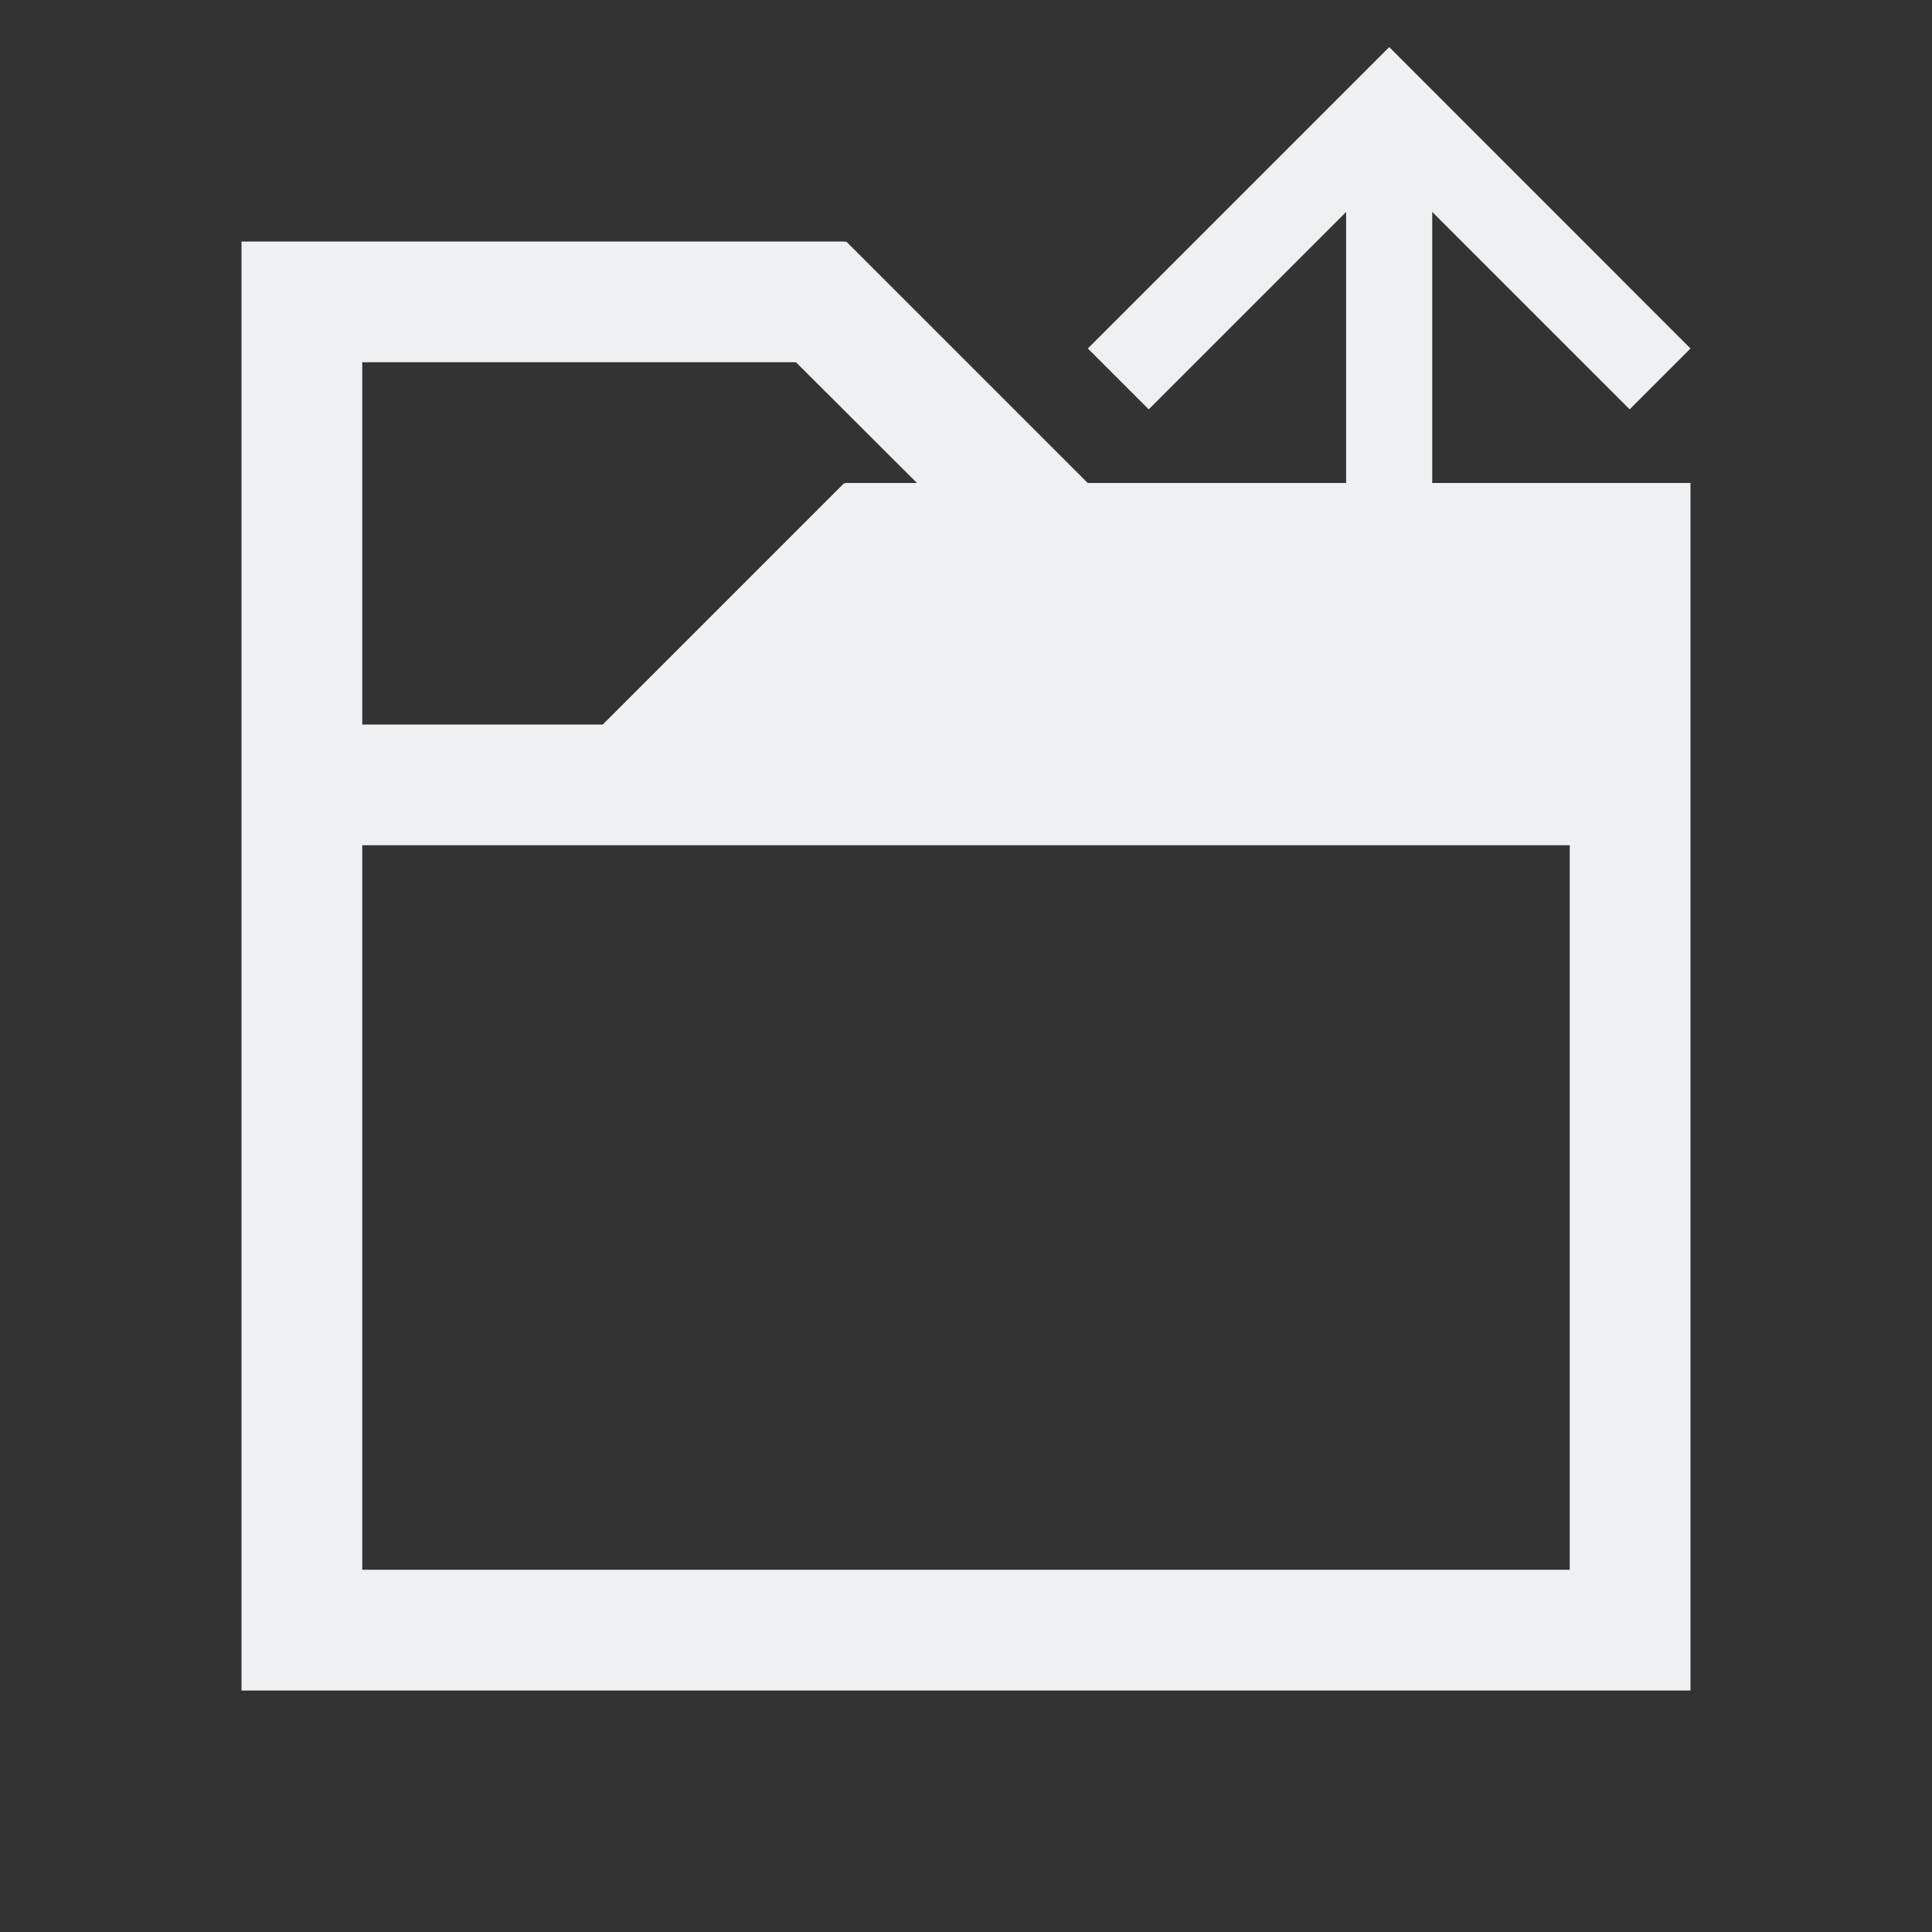 <?xml version="1.0" encoding="UTF-8" standalone="no"?>
<svg
   xmlns:dc="http://purl.org/dc/elements/1.1/"
   xmlns:cc="http://creativecommons.org/ns#"
   xmlns:rdf="http://www.w3.org/1999/02/22-rdf-syntax-ns#"
   xmlns:svg="http://www.w3.org/2000/svg"
   xmlns="http://www.w3.org/2000/svg"
   xmlns:sodipodi="http://sodipodi.sourceforge.net/DTD/sodipodi-0.dtd"
   xmlns:inkscape="http://www.inkscape.org/namespaces/inkscape"
   viewBox="0 0 16 16"
   version="1.1"
   id="svg6"
   sodipodi:docname="document-open - Copie.svg"
   inkscape:version="0.92.4 (5da689c313, 2019-01-14)">
  <rect x="0" y="0" width="16" height="16" fill="#333333" stroke="none"/>
  <sodipodi:namedview
     pagecolor="#ffffff"
     bordercolor="#666666"
     borderopacity="1"
     objecttolerance="10"
     gridtolerance="10"
     guidetolerance="10"
     inkscape:pageopacity="0"
     inkscape:pageshadow="2"
     inkscape:window-width="907"
     inkscape:window-height="659"
     id="namedview8"
     showgrid="false"
     inkscape:zoom="14.75"
     inkscape:cx="8.256678"
     inkscape:cy="11.879482"
     inkscape:window-x="725"
     inkscape:window-y="46"
     inkscape:window-maximized="0"
     inkscape:current-layer="svg6" />
  <defs
     id="defs3051">
    <style
       type="text/css"
       id="current-color-scheme">
      .ColorScheme-Text {
        color:#232629;
      }
      </style>
  </defs>
  <path
     style="color:#232629;fill:#eff0f1;fill-opacity:1;stroke:none"
     d="m 2,2 v 1 3 1 6 1 H 14 V 13 H 3 V 7 h 10 v 6.017 h 1 V 6 5 4 H 9.008 l -2,-2 L 7,2.008 V 2 H 3 Z M 3,3 H 6.592 L 7.594,4 H 7 V 4.008 L 6.992,4 l -2,2 H 3 Z"
     class="ColorScheme-Text"
     id="path4"
     inkscape:connector-curvature="0"
     sodipodi:nodetypes="ccccccccccccccccccccccccccccccc" />
  <path
     inkscape:connector-curvature="0"
     style="fill:#eff0f1;fill-opacity:1"
     d="M 11.505,0.39 9.009,2.886 9.513,3.39 11.148,1.755 v 2.914 h 0.713 V 1.755 l 1.635,1.635 0.504,-0.504 z"
     id="path11" />
</svg>
